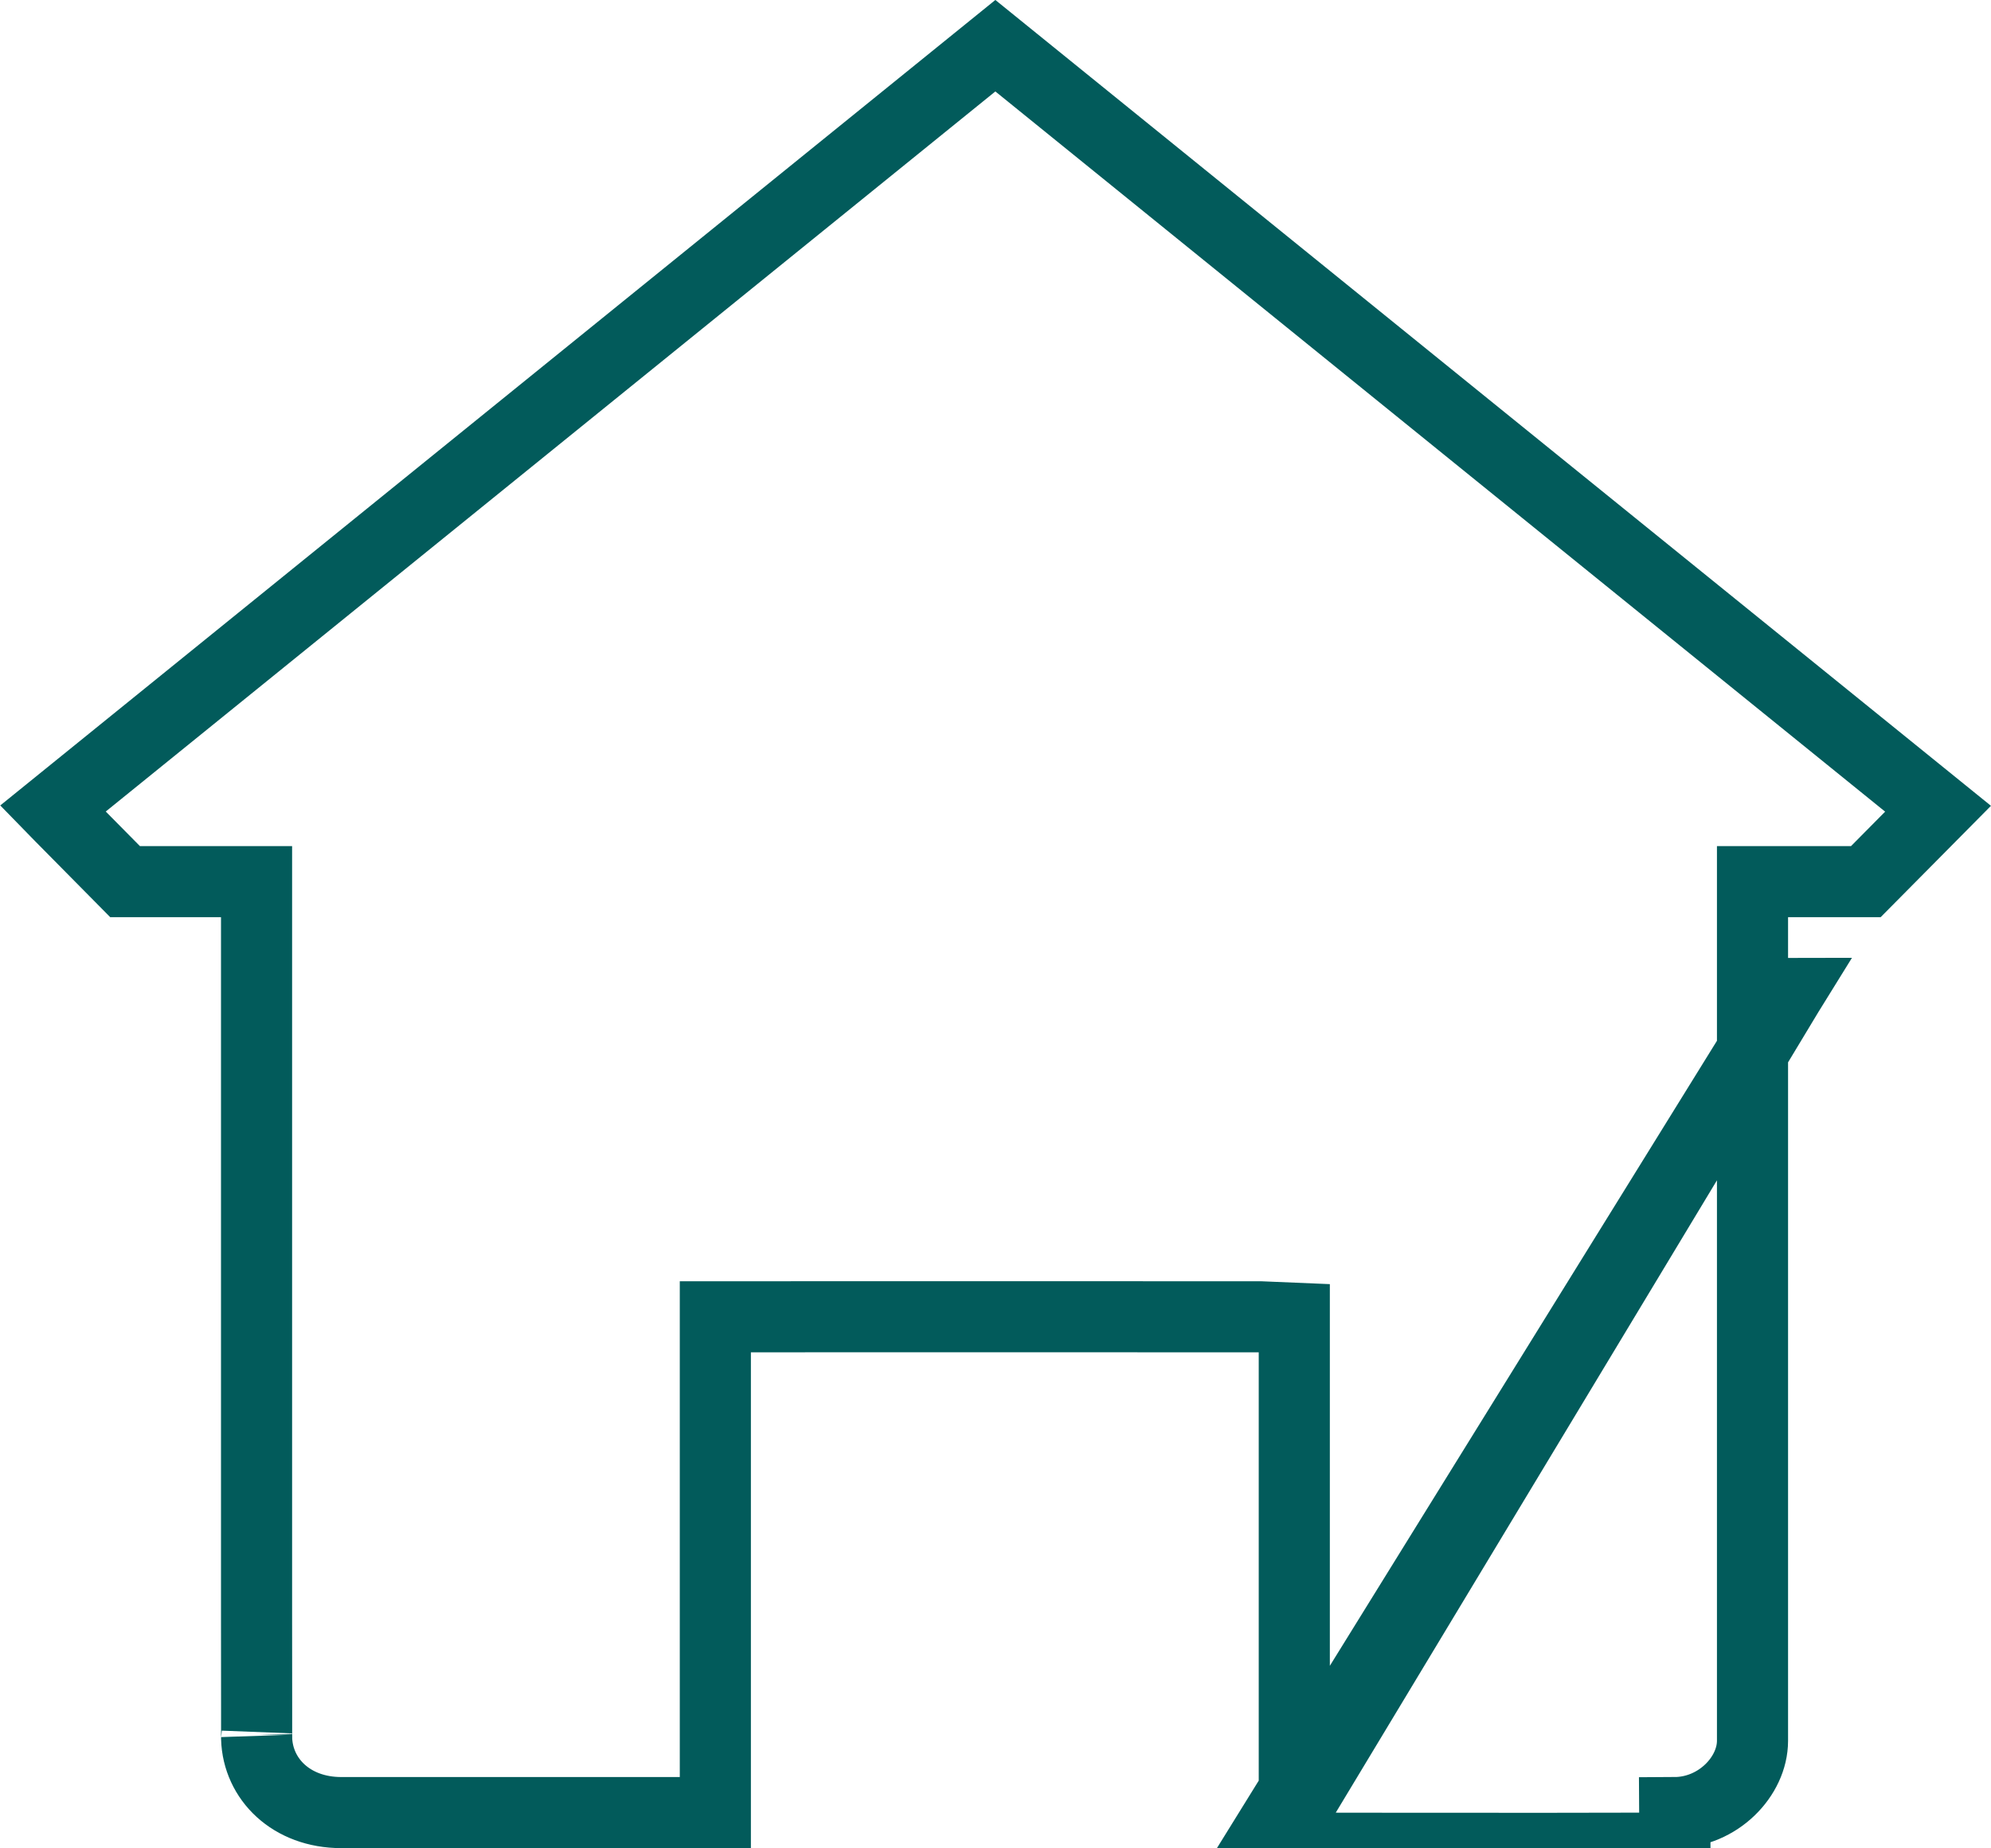 <svg width="28" height="26" viewBox="0 0 28 26" fill="none" xmlns="http://www.w3.org/2000/svg">
<path d="M25.146 13.975L24.646 13.976V13.976V13.976V13.977V13.977V13.978V13.979V13.98V13.982V13.983V13.985V13.987V13.989V13.991V13.993V13.996V13.998V14.001V14.004V14.007V14.01V14.013V14.017V14.021V14.024V14.028V14.032V14.037V14.041V14.045V14.05V14.055V14.06V14.065V14.07V14.076V14.081V14.087V14.093V14.099V14.105V14.111V14.117V14.124V14.131V14.137V14.144V14.151V14.159V14.166V14.174V14.181V14.189V14.197V14.205V14.213V14.221V14.23V14.238V14.247V14.256V14.265V14.274V14.283V14.293V14.302V14.312V14.321V14.331V14.341V14.351V14.362V14.372V14.383V14.393V14.404V14.415V14.426V14.437V14.448V14.46V14.471V14.483V14.495V14.506V14.518V14.53V14.543V14.555V14.568V14.58V14.593V14.606V14.619V14.632V14.645V14.658V14.671V14.685V14.699V14.712V14.726V14.74V14.754V14.768V14.783V14.797V14.812V14.826V14.841V14.856V14.871V14.886V14.901V14.916V14.932V14.947V14.963V14.979V14.994V15.01V15.026V15.042V15.059V15.075V15.091V15.108V15.124V15.141V15.158V15.175V15.192V15.209V15.226V15.244V15.261V15.279V15.296V15.314V15.332V15.35V15.368V15.386V15.404V15.422V15.44V15.459V15.477V15.496V15.515V15.534V15.553V15.572V15.591V15.61V15.629V15.648V15.668V15.687V15.707V15.726V15.746V15.766V15.786V15.806V15.826V15.846V15.867V15.887V15.907V15.928V15.948V15.969V15.99V16.011V16.032V16.053V16.074V16.095V16.116V16.137V16.159V16.18V16.202V16.223V16.245V16.267V16.288V16.31V16.332V16.354V16.376V16.398V16.421V16.443V16.465V16.488V16.51V16.533V16.556V16.578V16.601V16.624V16.647V16.67V16.693V16.716V16.739V16.762V16.786V16.809V16.832V16.856V16.879V16.903V16.927V16.95V16.974V16.998V17.022V17.046V17.07V17.094V17.118V17.142V17.166V17.19V17.215V17.239V17.264V17.288V17.313V17.337V17.362V17.387V17.411V17.436V17.461V17.486V17.511V17.536V17.561V17.586V17.611V17.636V17.661V17.686V17.712V17.737V17.762V17.788V17.813V17.839V17.864V17.89V17.916V17.941V17.967V17.993V18.019V18.044V18.07V18.096V18.122V18.148V18.174V18.2V18.226V18.252V18.279V18.305V18.331V18.357V18.384V18.41V18.436V18.463V18.489V18.515V18.542V18.568V18.595V18.622V18.648V18.675V18.701V18.728V18.755V18.781V18.808V18.835V18.862V18.889V18.915V18.942V18.969V18.996V19.023V19.05V19.077V19.104V19.131V19.158V19.185V19.212V19.239V19.266V19.293V19.32V19.347V19.375V19.402V19.429V19.456V19.483V19.511V19.538V19.565V19.592V19.619V19.647V19.674V19.701V19.729V19.756V19.783V19.811V19.838V19.865V19.892V19.92V19.947V19.975V20.002V20.029V20.057V20.084V20.111V20.139V20.166V20.194V20.221V20.248V20.276V20.303V20.33V20.358V20.385V20.413V20.44V20.467V20.494V20.522V20.549V20.576V20.604V20.631V20.659V20.686V20.713V20.74V20.768V20.795V20.822V20.849V20.877V20.904V20.931V20.958V20.985V21.013V21.04V21.067V21.094V21.121V21.148V21.175V21.203V21.23V21.257V21.284V21.311V21.338V21.365V21.392V21.418V21.445V21.472V21.499V21.526V21.553V21.579V21.606V21.633V21.66V21.686V21.713V21.74V21.766V21.793V21.82V21.846V21.872V21.899V21.925V21.952V21.978V22.005V22.031V22.057V22.083V22.11V22.136V22.162V22.188V22.214V22.24V22.266V22.292V22.318V22.344V22.37V22.396V22.422V22.447V22.473V22.499V22.524V22.55V22.576V22.601V22.627V22.652V22.677V22.703V22.728V22.753V22.779V22.804V22.829V22.854V22.879V22.904V22.929V22.954V22.979V23.003V23.028V23.053V23.077V23.102V23.127V23.151V23.175V23.2V23.224V23.248V23.273V23.297V23.321V23.345V23.369V23.393V23.417V23.441V23.464V23.488V23.512V23.535V23.559V23.582V23.606V23.629V23.652V23.676V23.699V23.722V23.745V23.768V23.791V23.814V23.836V23.859V23.882V23.904V23.927V23.949V23.972V23.994V24.016V24.038V24.06V24.082V24.104V24.126V24.148V24.17V24.192V24.213V24.235V24.256V24.277V24.299V24.32V24.341V24.362V24.383V24.404V24.425V24.446V24.466V24.487C24.646 24.987 24.163 25.494 23.552 25.497C23.552 25.497 23.552 25.497 23.552 25.497L23.555 25.997C21.624 26.004 17.702 25.997 17.702 25.997L25.146 13.975ZM25.146 13.975H24.646V12.902V12.402H25.146H26.24C26.465 12.176 26.689 11.949 26.913 11.722C27.027 11.607 27.14 11.492 27.255 11.376C22.831 7.796 18.415 4.22 13.998 0.643C9.577 4.223 5.162 7.798 0.744 11.374C0.781 11.412 0.818 11.45 0.855 11.487C1.157 11.794 1.457 12.097 1.759 12.402H3.108H3.608V12.902V13.975H3.108C3.608 13.975 3.608 13.975 3.608 13.976V13.976V13.977V13.983L3.608 14.005L3.608 14.093L3.608 14.425L3.608 15.611L3.608 19.21C3.608 20.52 3.608 21.831 3.608 22.816L3.609 24.009L3.609 24.345C3.609 24.369 3.609 24.387 3.609 24.402C3.61 24.447 3.61 24.45 3.609 24.435L3.609 24.445L3.609 24.454C3.626 25.025 4.096 25.497 4.8 25.497H4.811H4.822H4.833H4.844H4.855H4.867H4.878H4.889H4.901H4.912H4.924H4.935H4.947H4.958H4.97H4.982H4.993H5.005H5.017H5.029H5.041H5.053H5.065H5.077H5.089H5.101H5.113H5.125H5.137H5.15H5.162H5.174H5.187H5.199H5.211H5.224H5.236H5.249H5.261H5.274H5.287H5.299H5.312H5.325H5.338H5.35H5.363H5.376H5.389H5.402H5.415H5.428H5.441H5.454H5.467H5.481H5.494H5.507H5.52H5.533H5.547H5.56H5.573H5.587H5.6H5.614H5.627H5.641H5.654H5.668H5.681H5.695H5.709H5.722H5.736H5.75H5.763H5.777H5.791H5.805H5.819H5.833H5.846H5.86H5.874H5.888H5.902H5.916H5.93H5.944H5.958H5.973H5.987H6.001H6.015H6.029H6.043H6.058H6.072H6.086H6.1H6.115H6.129H6.143H6.158H6.172H6.186H6.201H6.215H6.23H6.244H6.259H6.273H6.288H6.302H6.317H6.331H6.346H6.361H6.375H6.39H6.404H6.419H6.434H6.448H6.463H6.478H6.493H6.507H6.522H6.537H6.552H6.566H6.581H6.596H6.611H6.625H6.64H6.655H6.67H6.685H6.7H6.715H6.729H6.744H6.759H6.774H6.789H6.804H6.819H6.834H6.849H6.864H6.879H6.894H6.909H6.923H6.938H6.953H6.968H6.983H6.998H7.013H7.028H7.043H7.058H7.073H7.088H7.103H7.118H7.133H7.148H7.163H7.178H7.193H7.208H7.223H7.238H7.253H7.268H7.283H7.298H7.313H7.328H7.343H7.358H7.373H7.388H7.403H7.418H7.433H7.448H7.463H7.478H7.493H7.508H7.523H7.538H7.553H7.568H7.582H7.597H7.612H7.627H7.642H7.657H7.672H7.687H7.701H7.716H7.731H7.746H7.761H7.776H7.79H7.805H7.82H7.835H7.849H7.864H7.879H7.894H7.908H7.923H7.938H7.952H7.967H7.981H7.996H8.011H8.025H8.04H8.054H8.069H8.083H8.098H8.112H8.127H8.141H8.156H8.17H8.185H8.199H8.213H8.228H8.242H8.256H8.271H8.285H8.299H8.313H8.328H8.342H8.356H8.37H8.384H8.398H8.413H8.427H8.441H8.455H8.469H8.483H8.497H8.511H8.524H8.538H8.552H8.566H8.58H8.594H8.607H8.621H8.635H8.649H8.662H8.676H8.689H8.703H8.716H8.73H8.743H8.757H8.77H8.784H8.797H8.811H8.824H8.837H8.85H8.864H8.877H8.89H8.903H8.916H8.929H8.942H8.955H8.968H8.981H8.994H9.007H9.02H9.033H9.045H9.058H9.071H9.083H9.096H9.109H9.121H9.134H9.146H9.159H9.171H9.184H9.196H9.208H9.22H9.233H9.245H9.257H9.269H9.281H9.293H9.305H9.317H9.329H9.341H9.353H9.365H9.376H9.388H9.4H9.411H9.423H9.434H9.446H9.457H9.469H9.48H9.491H9.503H9.514H9.525H9.536H9.547H9.558H9.569H9.58H9.591H9.602H9.613H9.624H9.635H9.645H9.656H9.666H9.677H9.687H9.698H9.708H9.719H9.729H9.739H9.749H9.759H9.77H9.78H9.79H9.8H9.809H9.819H9.829H9.839H9.848H9.858H9.868H9.877H9.887H9.896H9.905H9.915H9.924H9.933H9.942H9.951H9.96H9.969H9.978H9.987H9.996H10.005H10.013H10.022H10.03H10.039H10.047H10.056H10.06V19.023V18.523L10.559 18.523L10.56 19.023L10.559 18.523H10.56H10.561H10.565L10.58 18.523L10.639 18.523L10.864 18.523L11.669 18.522L14.113 18.522C15.879 18.522 17.686 18.522 17.724 18.523L18.202 18.543V19.023V25.497L25.146 13.975Z" fill="none" stroke="#025B5B"/>
</svg>
